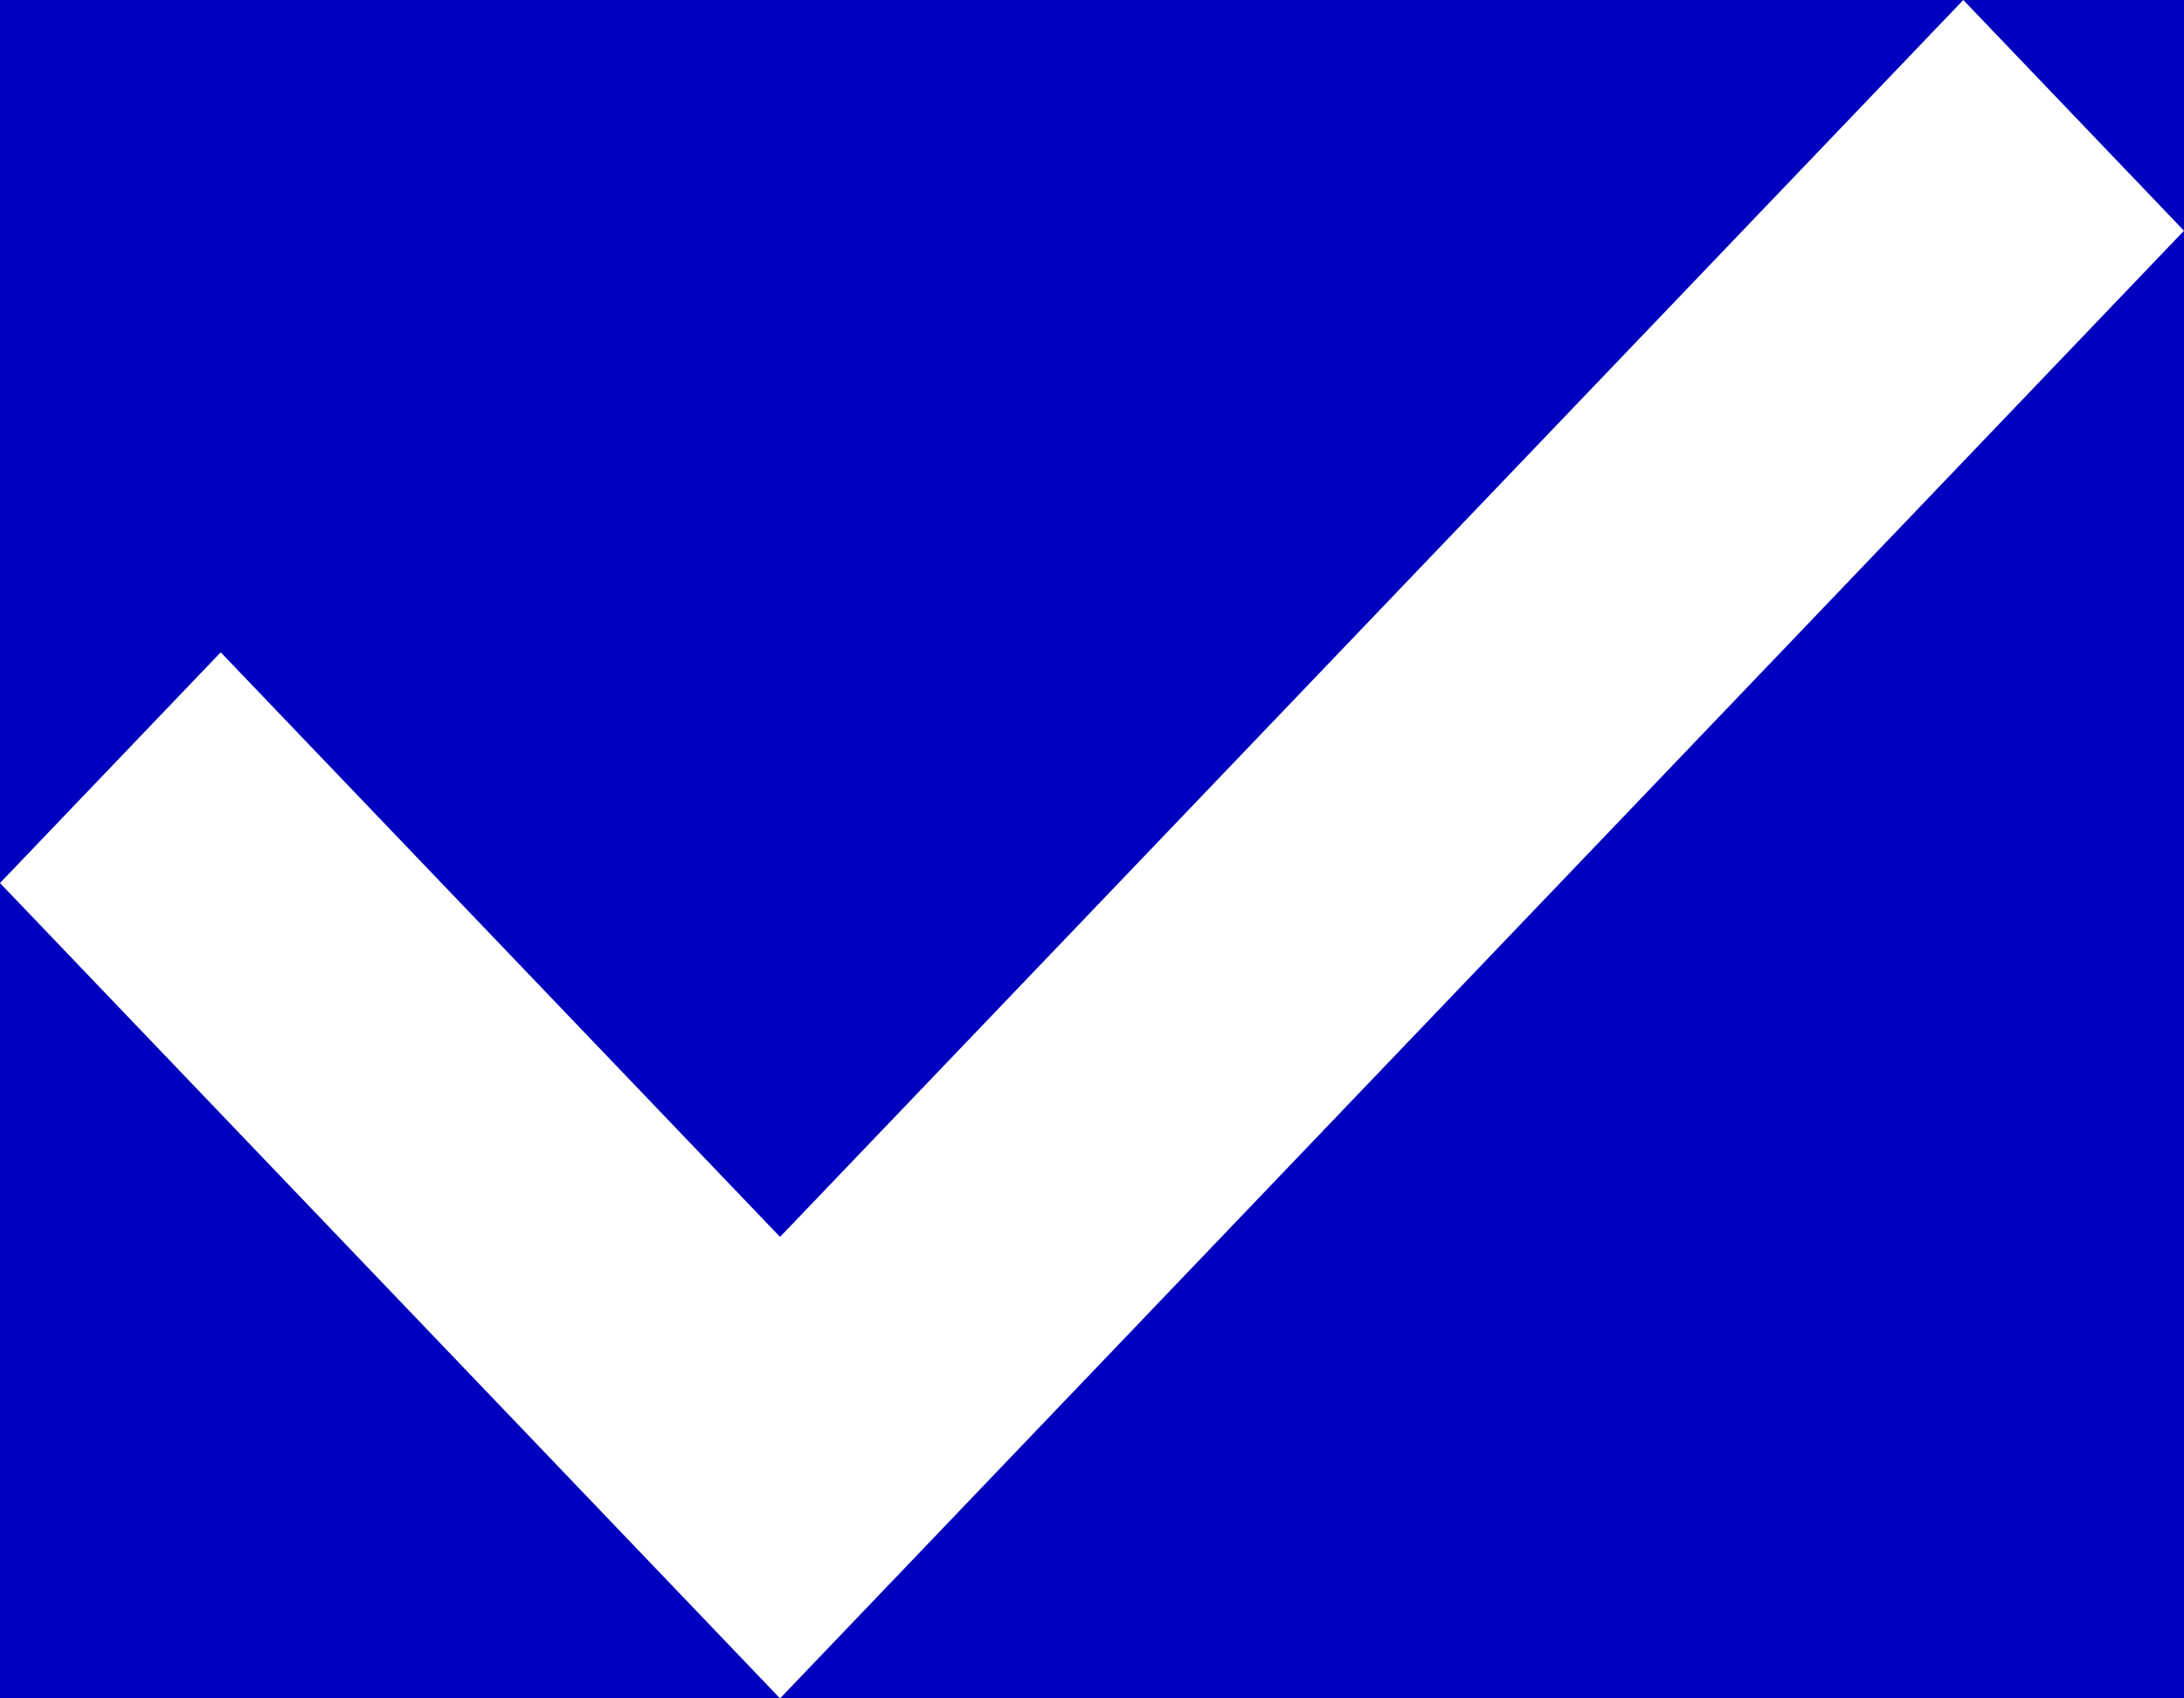<?xml version="1.0" encoding="UTF-8"?>
<svg width="18px" height="14px" viewBox="0 0 18 14" version="1.1" xmlns="http://www.w3.org/2000/svg" xmlns:xlink="http://www.w3.org/1999/xlink">
    <rect x="0" y="0" width="18" height="14" fill="#808080" stroke="none"/>
    <title>Path</title>
    <g id="Symbols" stroke="none" stroke-width="1" fill="none" fill-rule="evenodd">
        <g id="atoms/selections/checkbox-checked" transform="translate(-3, -5)">
            <g id="Input/Text" fill="#0000BF">
                <rect id="Input-Background" x="0" y="0" width="24" height="24" rx="1"></rect>
            </g>
            <polygon id="Path" fill="#FFFFFF" points="9.429 19 3 12.279 4.819 10.377 9.429 15.196 19.181 5 21 6.902"></polygon>
        </g>
    </g>
</svg>
